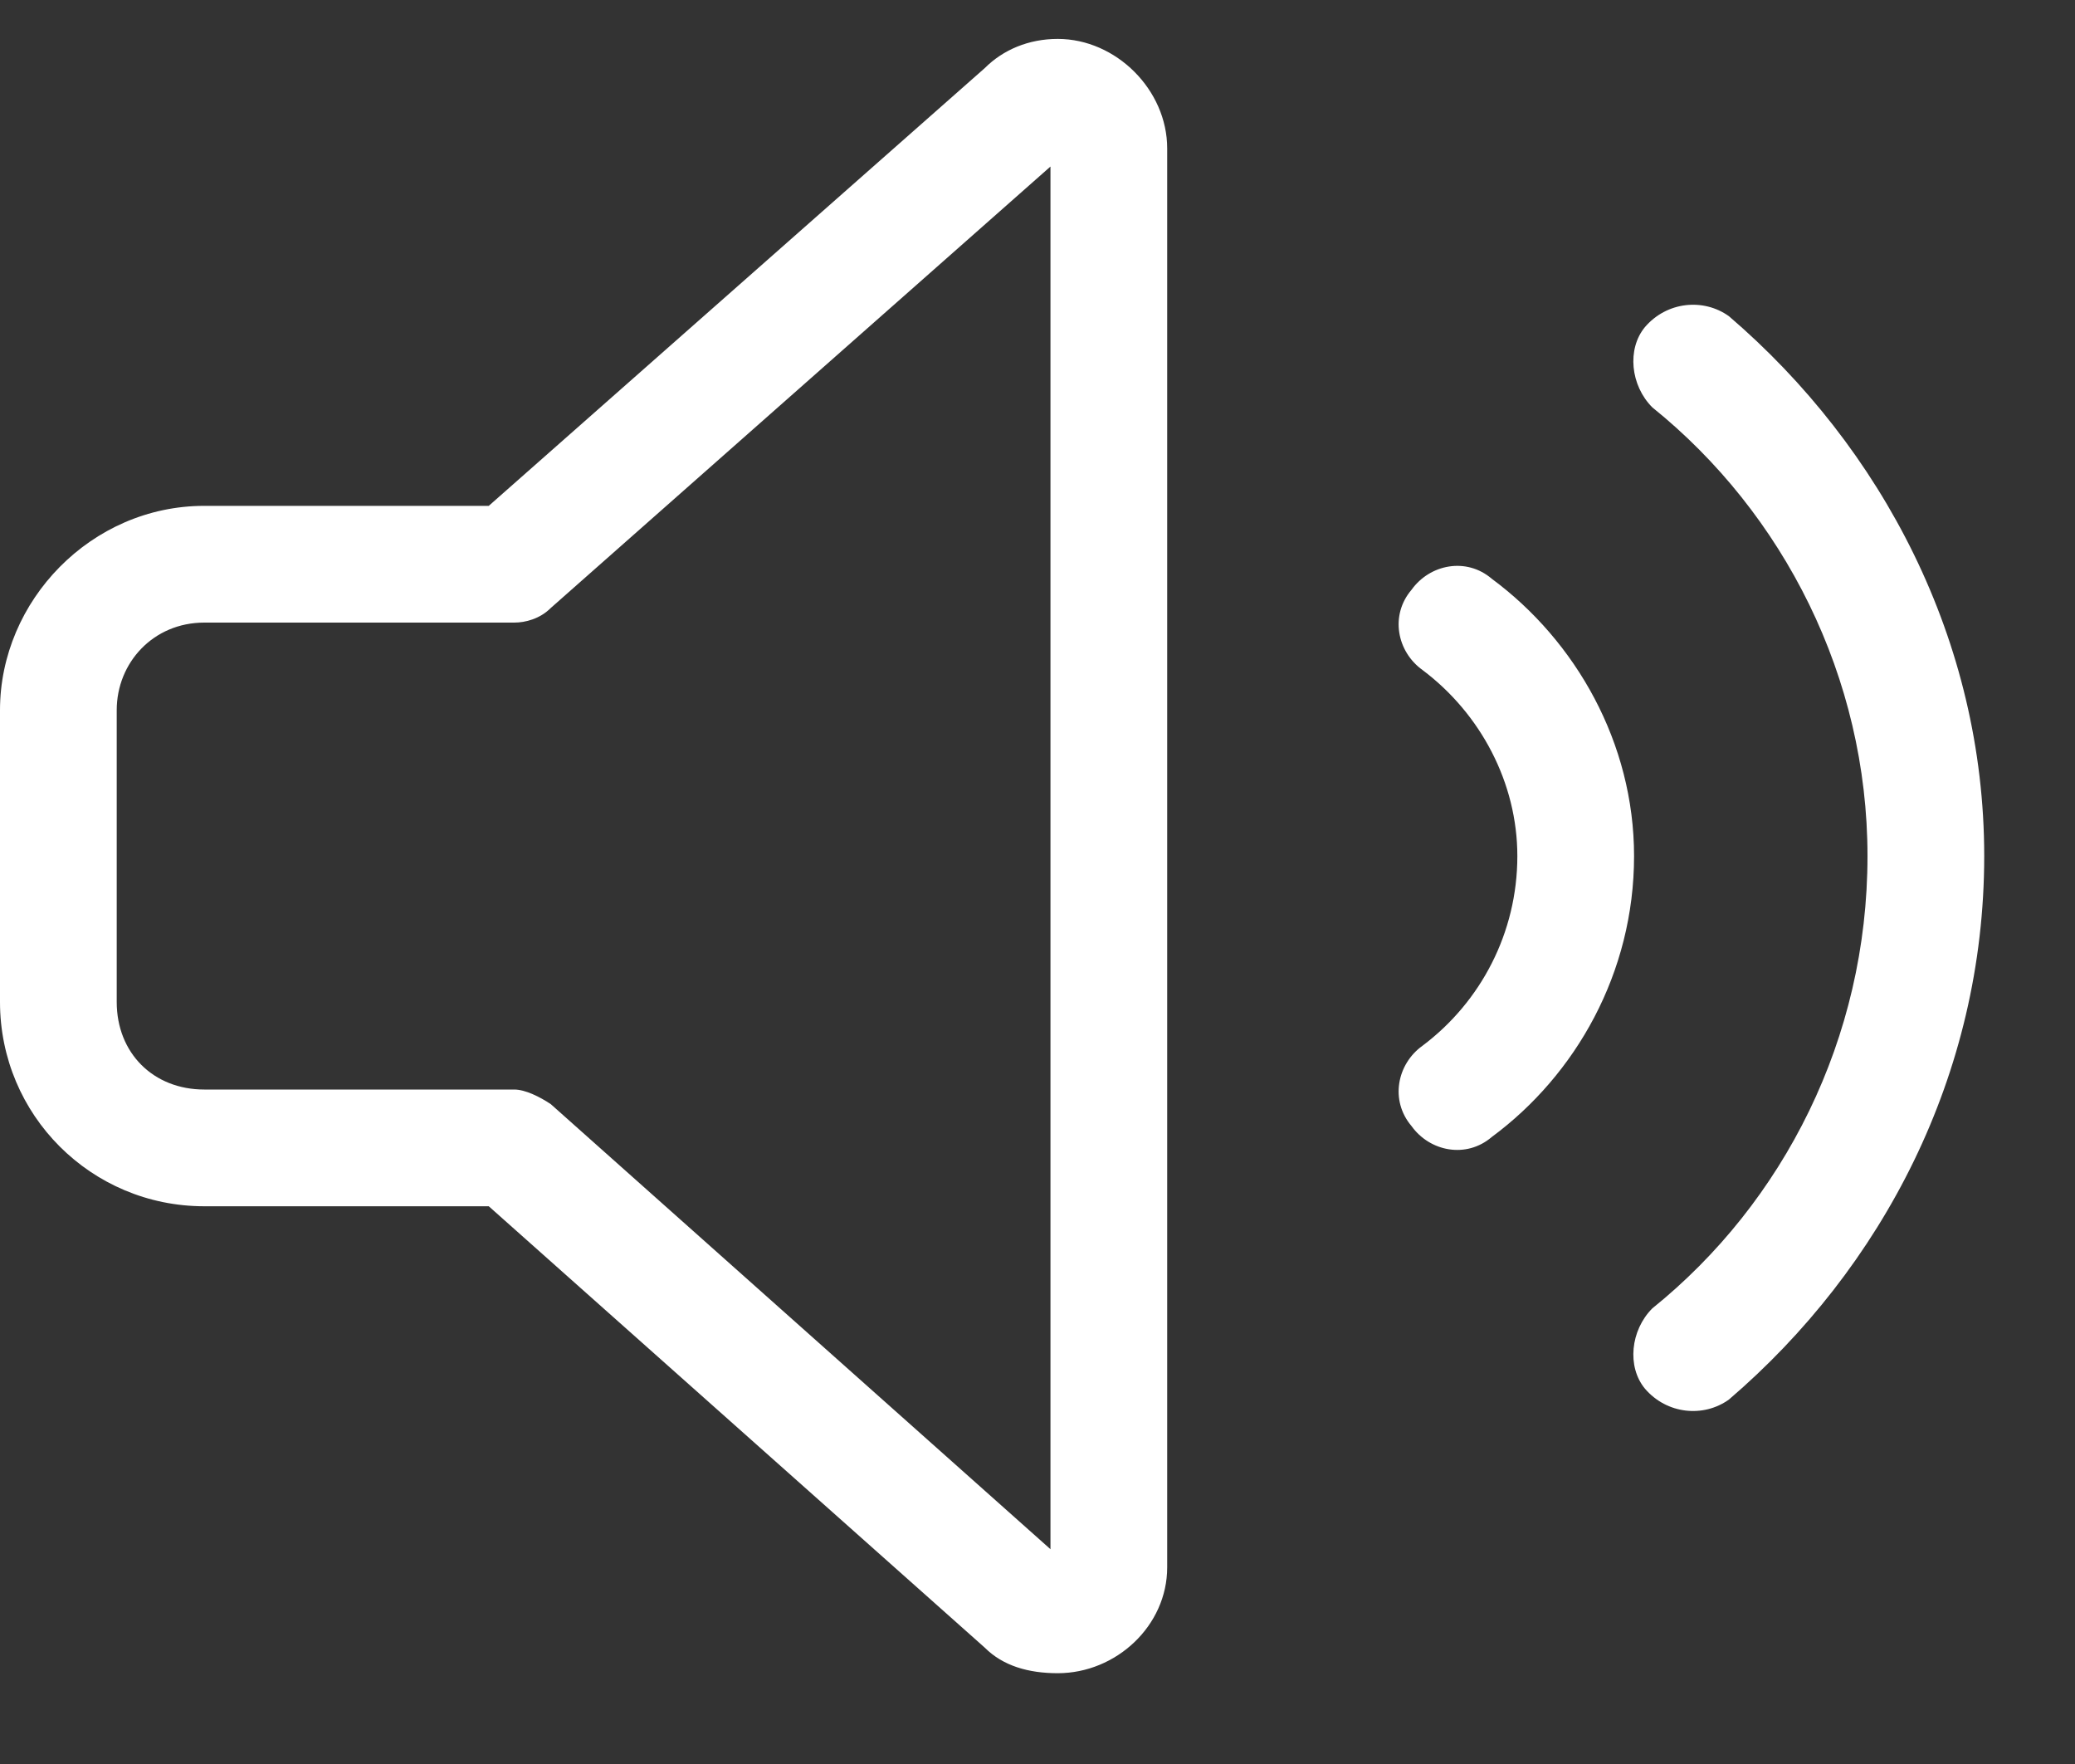<svg width="20" height="17" viewBox="0 0 20 17" fill="none" xmlns="http://www.w3.org/2000/svg">
<rect x="0" y="0" width="20" height="17" fill="#333333" stroke="none"/>
<path d="M10.125 1.605L5.309 5.859C5.203 5.965 5.062 6 4.957 6H1.969C1.477 6 1.125 6.387 1.125 6.844V9.656C1.125 10.148 1.477 10.5 1.969 10.5H4.957C5.062 10.5 5.203 10.57 5.309 10.641L10.125 14.93V1.605ZM9.492 0.656C9.668 0.48 9.914 0.375 10.195 0.375C10.758 0.375 11.25 0.867 11.25 1.43V15.105C11.25 15.668 10.758 16.125 10.195 16.125C9.914 16.125 9.668 16.055 9.492 15.879L9.879 15.457L9.492 15.879L4.711 11.625H1.969C0.879 11.625 0 10.746 0 9.656V6.844C0 5.789 0.879 4.875 1.969 4.875H4.711L9.492 0.656ZM13.605 5.684C13.781 5.438 14.133 5.367 14.379 5.578C15.188 6.176 15.75 7.16 15.75 8.25C15.75 9.375 15.188 10.359 14.379 10.957C14.133 11.168 13.781 11.098 13.605 10.852C13.395 10.605 13.465 10.254 13.711 10.078C14.273 9.656 14.625 8.988 14.625 8.25C14.625 7.547 14.273 6.879 13.711 6.457C13.465 6.281 13.395 5.93 13.605 5.684ZM16.664 3.047C18.141 4.312 19.125 6.176 19.125 8.25C19.125 10.359 18.141 12.223 16.664 13.488C16.418 13.664 16.066 13.629 15.855 13.383C15.68 13.172 15.715 12.82 15.926 12.609C17.191 11.59 18 10.008 18 8.25C18 6.527 17.191 4.945 15.926 3.926C15.715 3.715 15.68 3.363 15.855 3.152C16.066 2.906 16.418 2.871 16.664 3.047Z" fill="white"/>
</svg>
